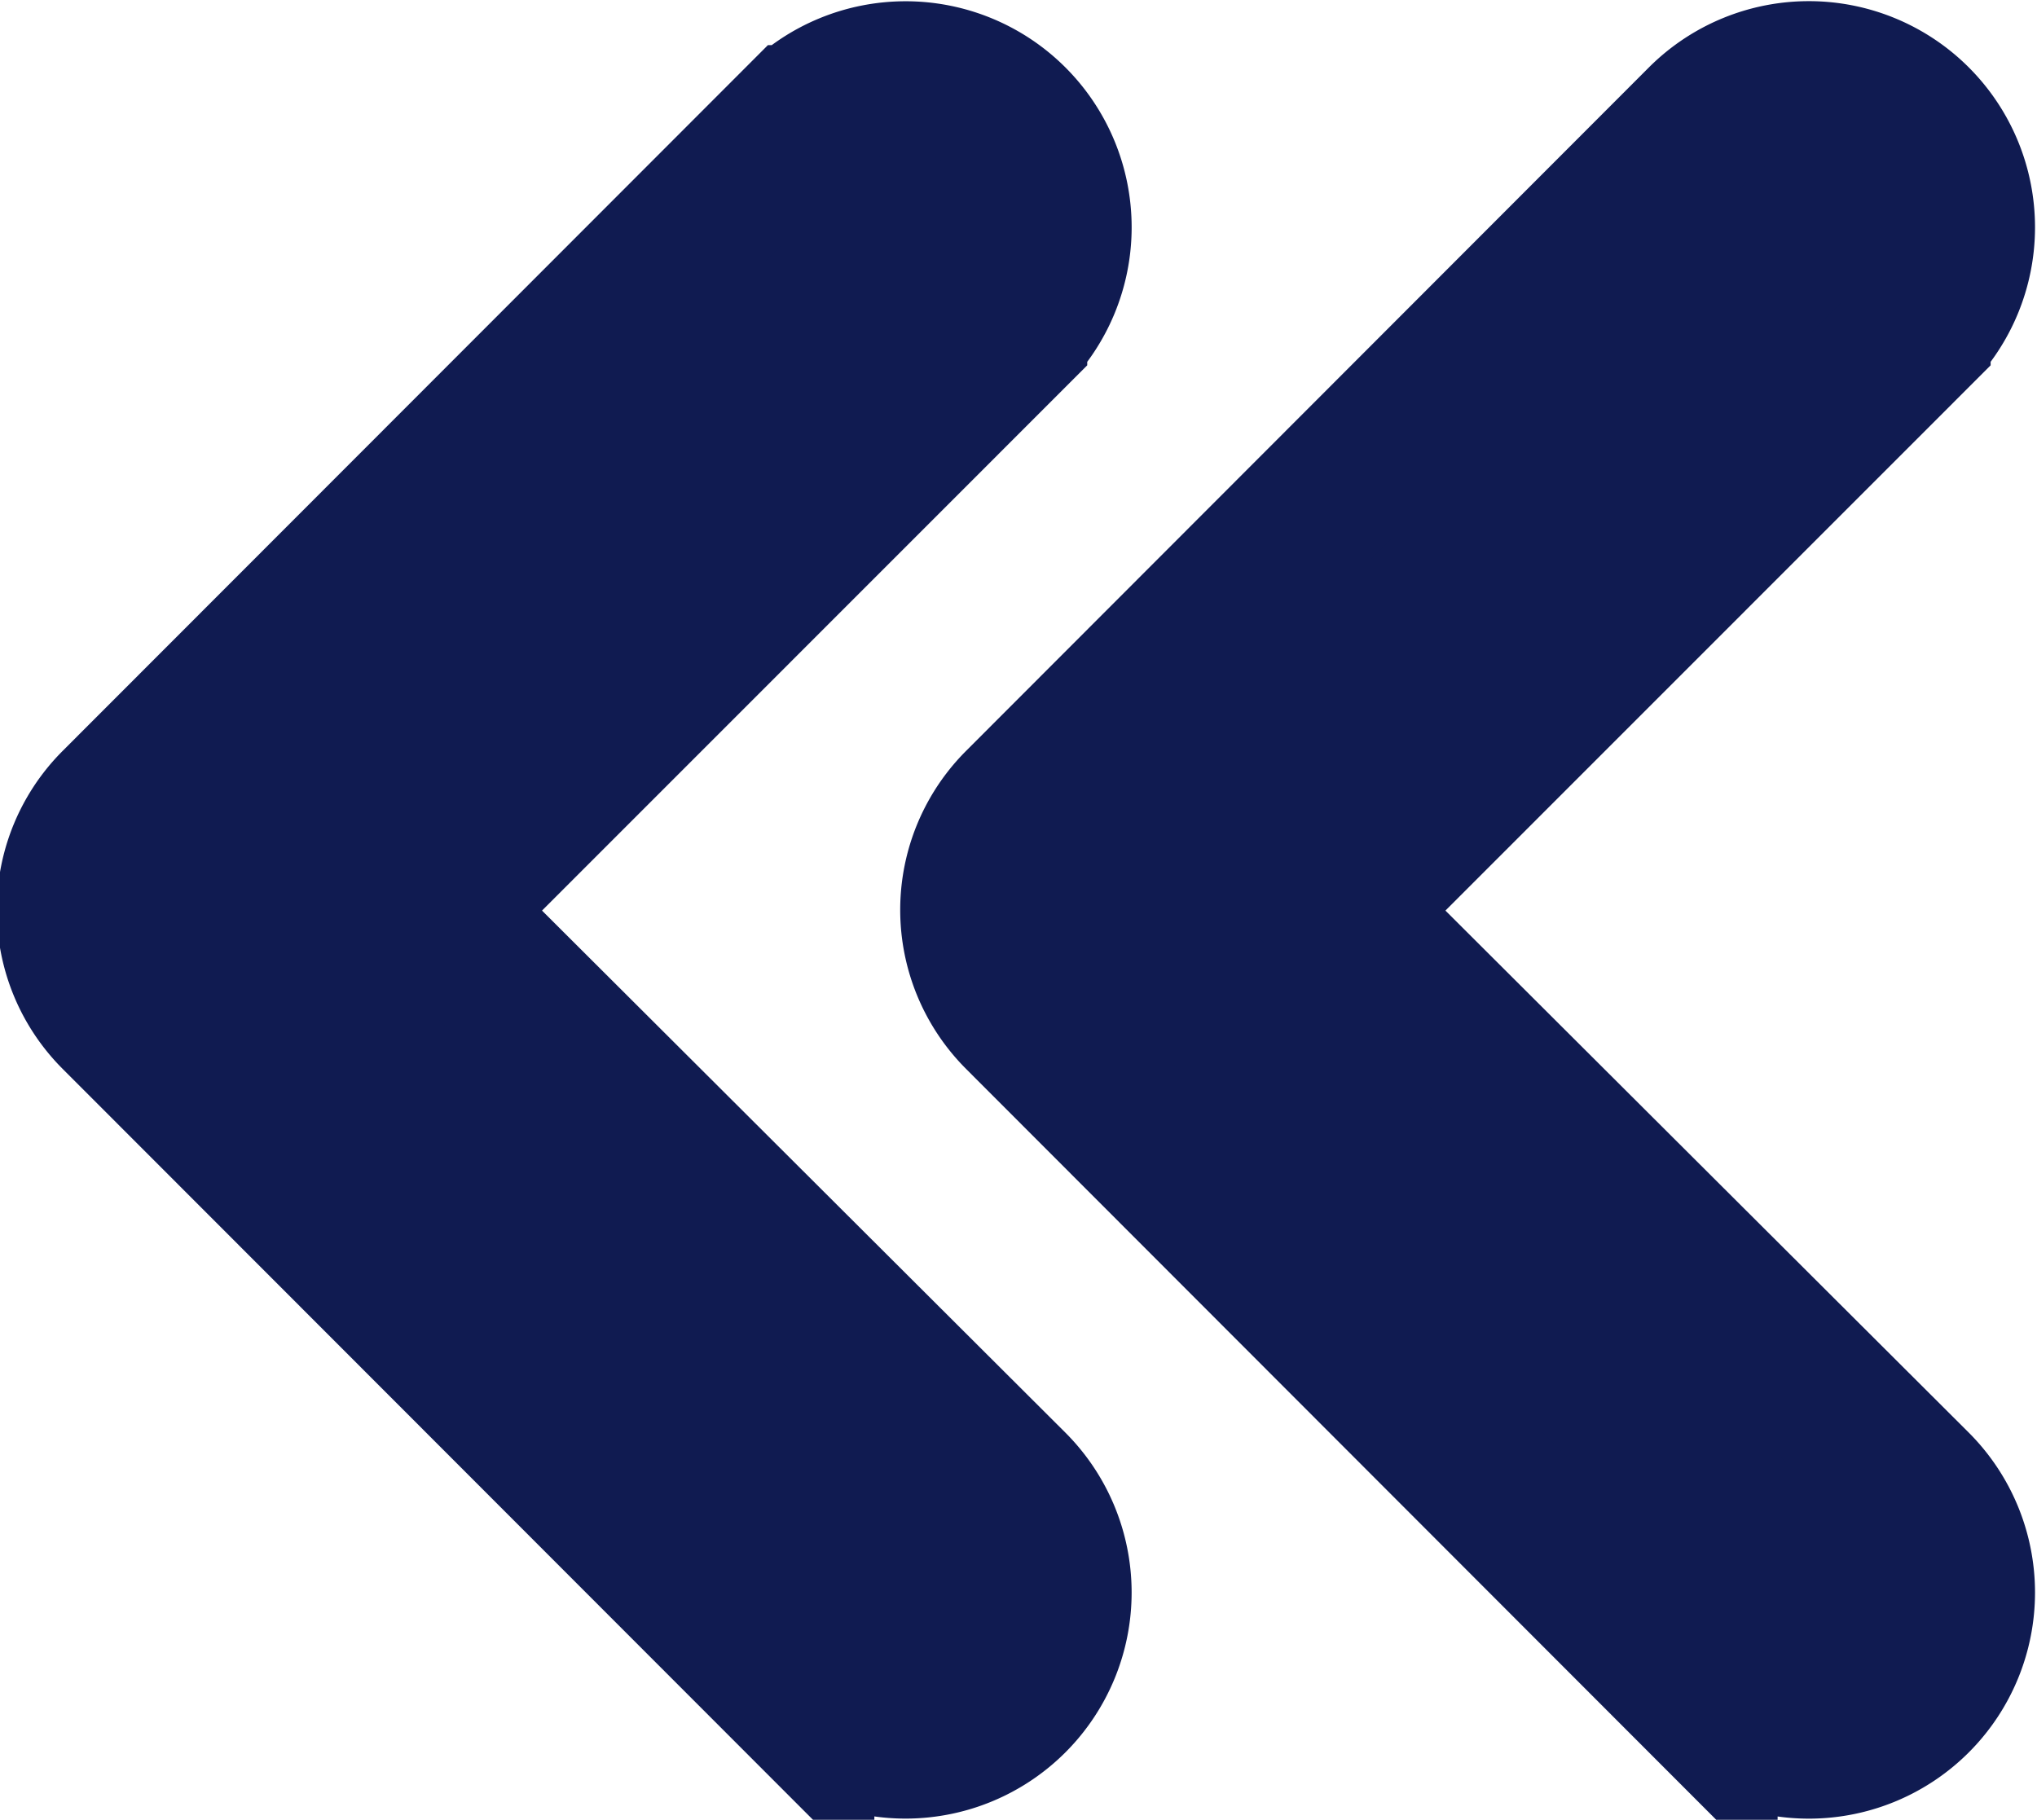 <svg xmlns="http://www.w3.org/2000/svg" width="13.531" height="12.09" viewBox="0 0 13.531 12.09">
  <defs>
    <style>
      .cls-1 {
        fill: #101b51;
        stroke: #101b51;
        stroke-width: 1px;
        fill-rule: evenodd;
      }
    </style>
  </defs>
  <path id="Rounded_Rectangle_8_copy_5" data-name="Rounded Rectangle 8 copy 5" class="cls-1" d="M368.558,1690.02l-4.535,4.54a0.994,0.994,0,0,0,0,1.41l4.535,4.54a1,1,0,0,0,1.415-1.42l-3.829-3.82,3.829-3.83A1,1,0,0,0,368.558,1690.02Zm-6,0-4.536,4.54a0.994,0.994,0,0,0,0,1.41l4.536,4.54a1,1,0,0,0,1.414-1.42l-3.829-3.82,3.829-3.83A1,1,0,0,0,362.559,1690.02Z" transform="translate(-357.25 -1689.22)"/>
</svg>
